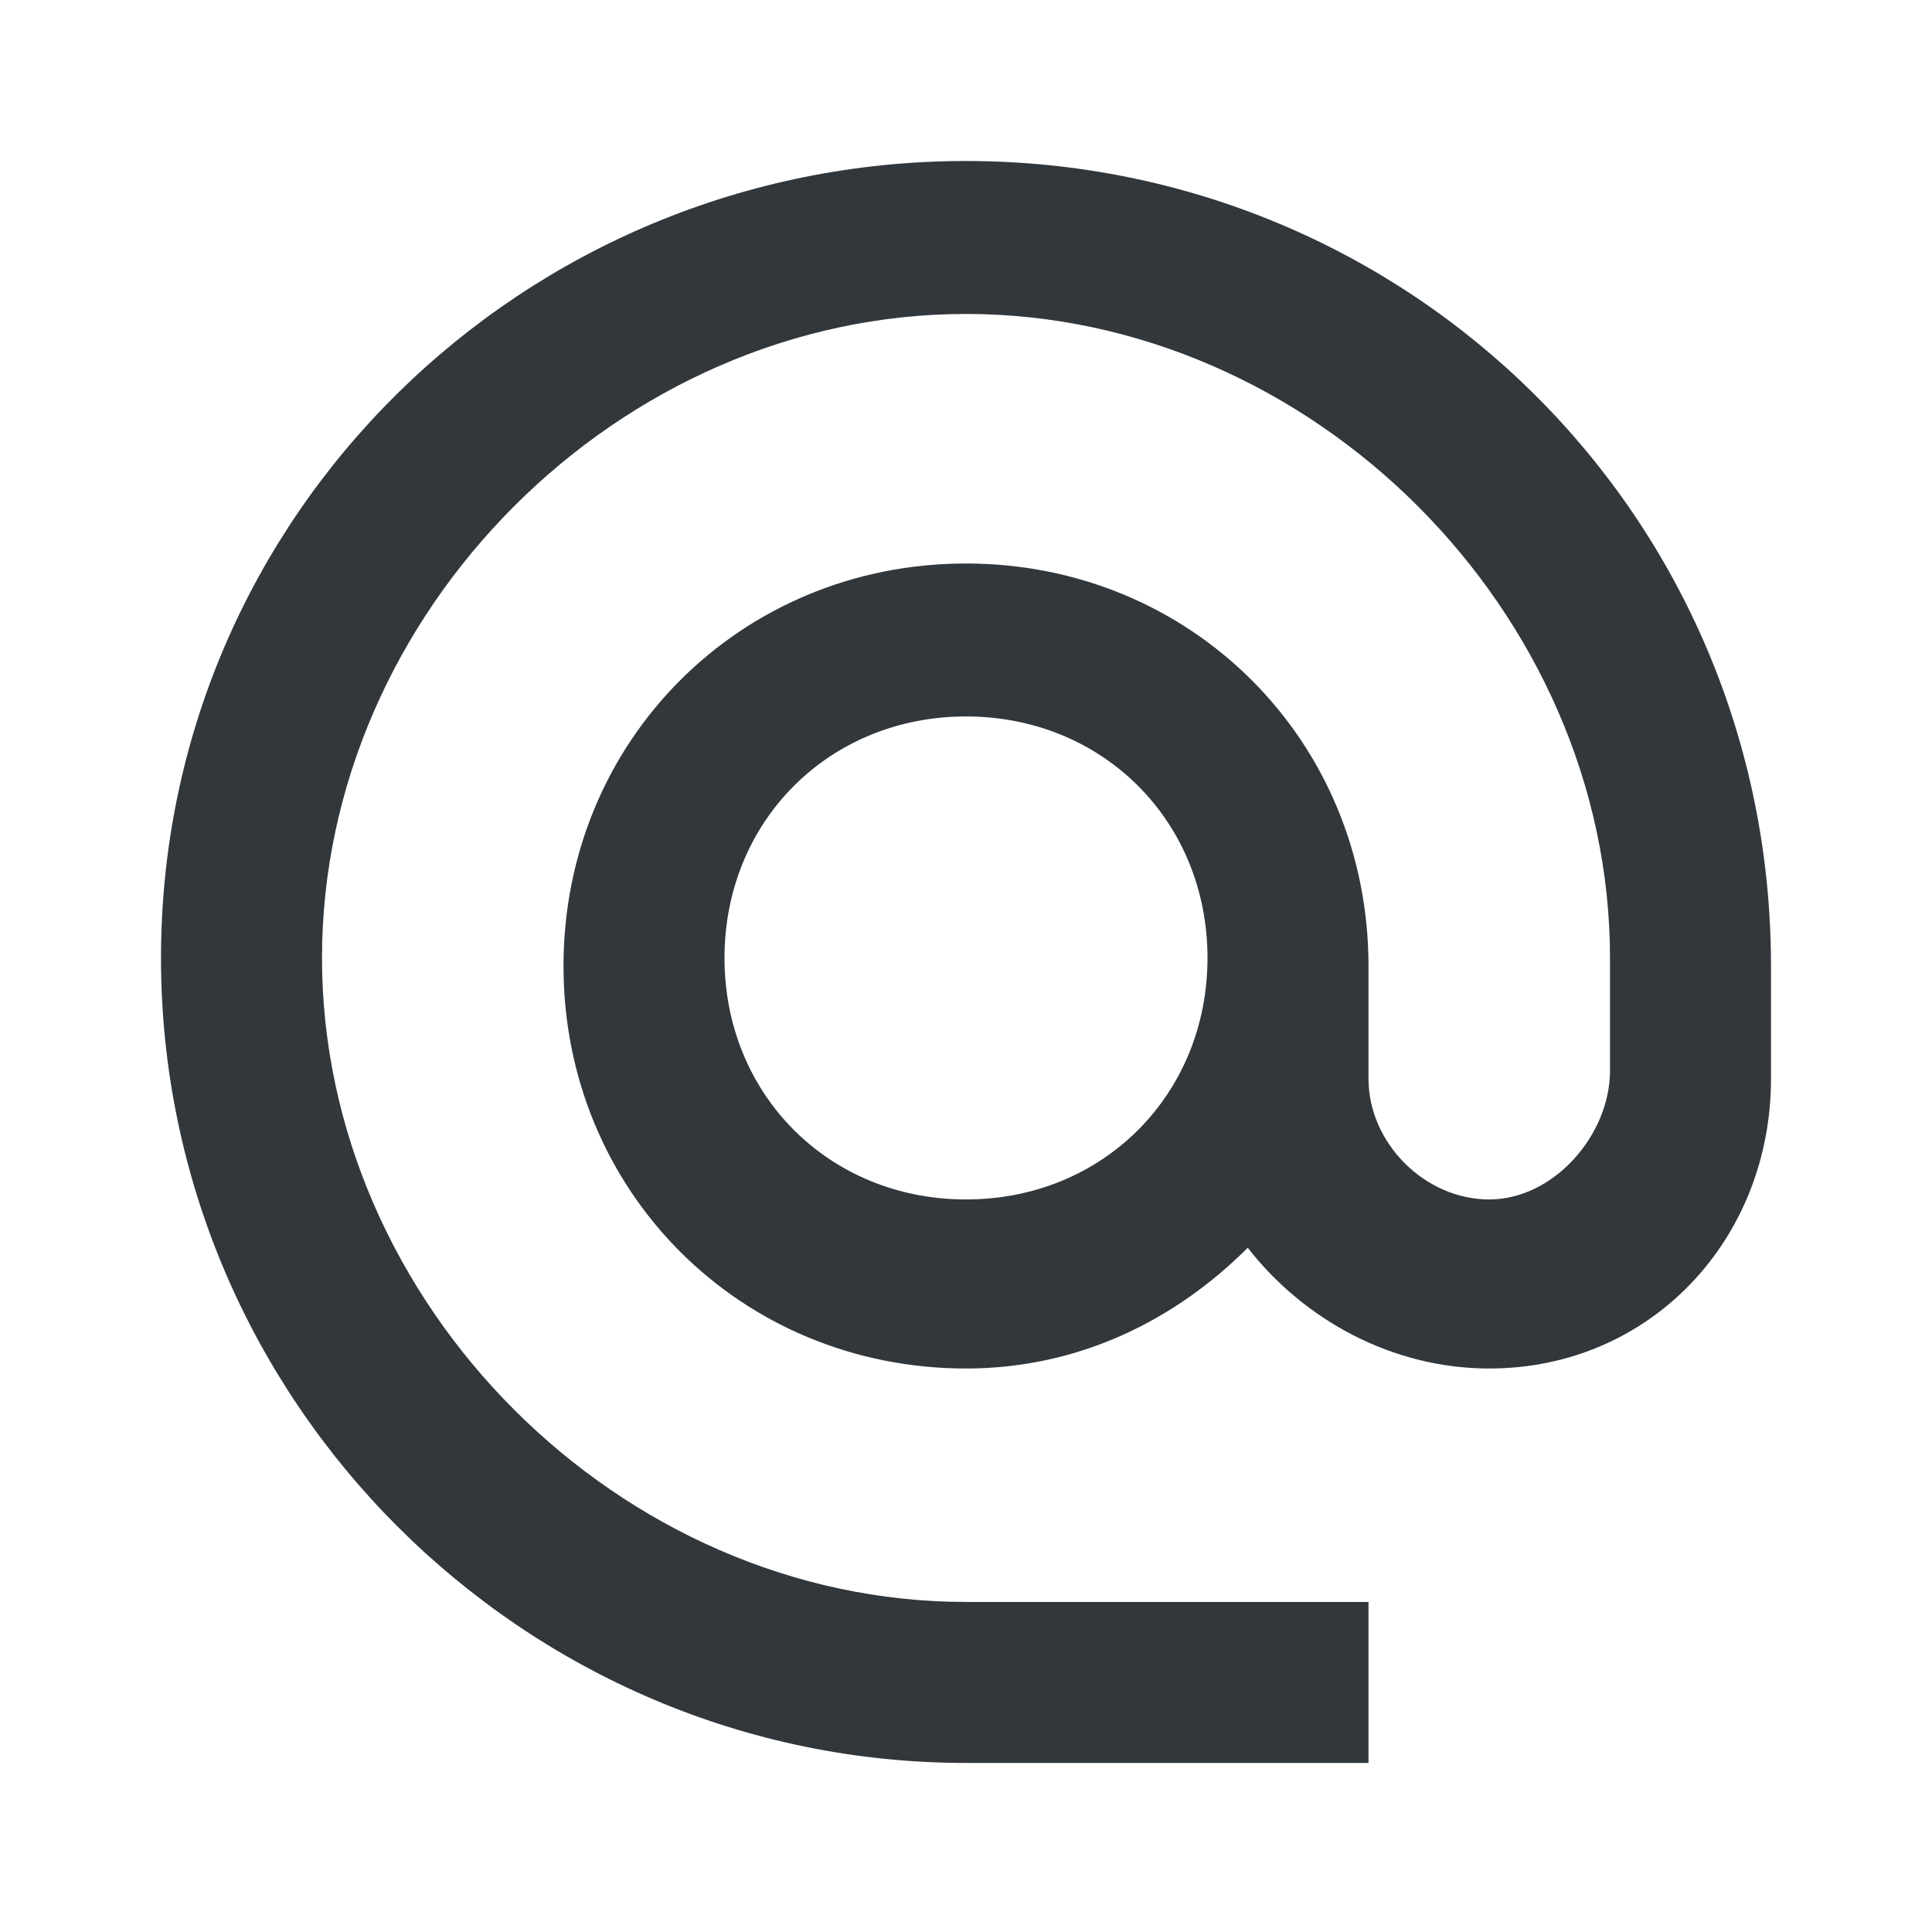 <svg enable-background="new 0 0 24 24" viewBox="0 0 24 24" xmlns="http://www.w3.org/2000/svg"><path d="m0 0h24v24h-24z" fill="none"/><path d="m0 0h24v24h-24z" fill="none"/><path d="m12 2c-5.5 0-10 4.4-10 9.9s4.5 10 10 10h5v-2h-5c-4.3 0-8-3.7-8-8s3.7-8 8-8 8 3.7 8 8v1.4c0 .8-.7 1.6-1.5 1.6s-1.5-.7-1.5-1.5v-1.4c0-2.8-2.2-5-5-5s-5 2.2-5 5 2.2 5 5 5c1.4 0 2.6-.6 3.5-1.5.7.9 1.8 1.5 3 1.5 2 0 3.5-1.6 3.5-3.6v-1.4c0-5.6-4.5-10-10-10zm0 12.9c-1.7 0-3-1.3-3-3s1.3-3 3-3 3 1.3 3 3-1.3 3-3 3z" fill="#32373c"/></svg>